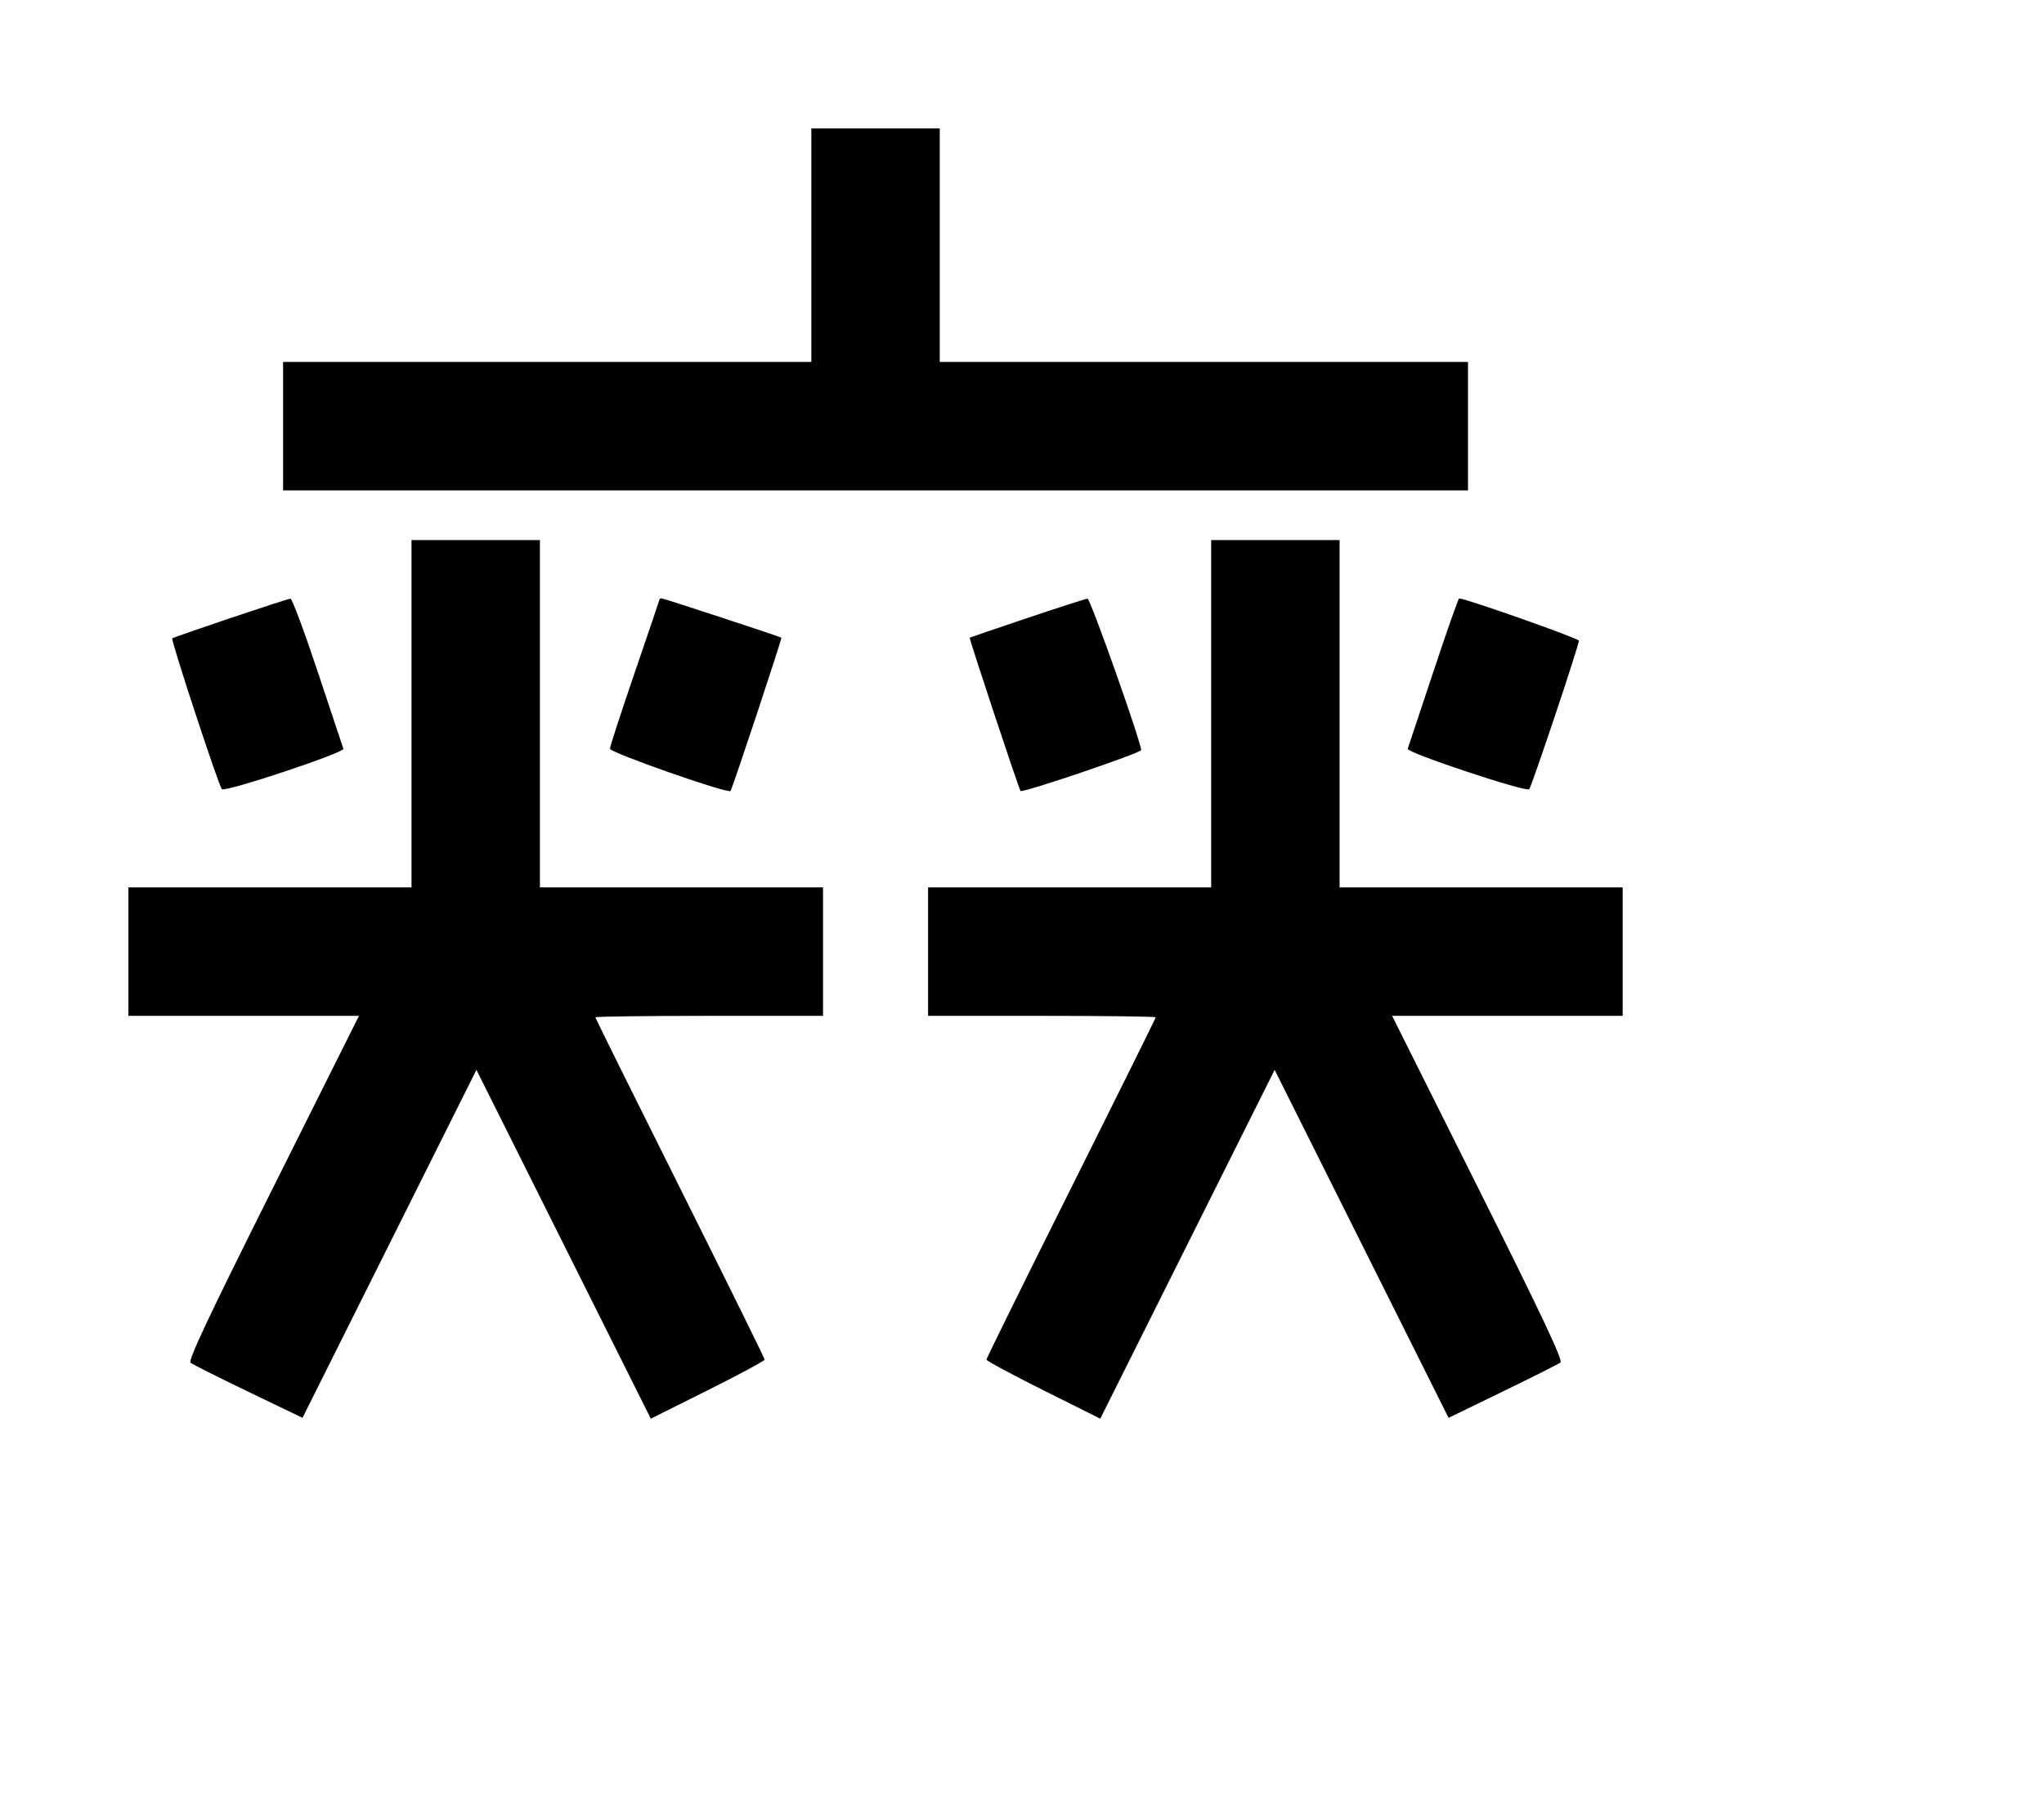 <svg width="136mm" height="120mm" version="1.1" viewBox="0 0 600 529.412" xmlns="http://www.w3.org/2000/svg"><path d="M238.163 71.963 L 238.163 106.231 160.631 106.231 L 83.100 106.231 83.100 125.078 L 83.100 143.926 257.010 143.926 L 430.920 143.926 430.920 125.078 L 430.920 106.231 353.389 106.231 L 275.857 106.231 275.857 71.963 L 275.857 37.695 257.010 37.695 L 238.163 37.695 238.163 71.963 M120.795 209.463 L 120.795 260.437 79.245 260.437 L 37.695 260.437 37.695 279.284 L 37.695 298.132 71.536 298.132 L 105.377 298.132 80.139 348.602 C 61.098 386.679,55.157 399.285,55.944 399.938 C 56.518 400.415,64.146 404.246,72.895 408.454 L 88.802 416.103 114.328 365.042 L 139.854 313.981 165.449 365.166 L 191.044 416.351 207.750 408.011 C 216.938 403.424,224.455 399.376,224.455 399.015 C 224.455 398.655,213.275 376.002,199.611 348.677 C 185.947 321.351,174.767 298.800,174.767 298.563 C 174.767 298.326,189.802 298.132,208.178 298.132 L 241.589 298.132 241.589 279.284 L 241.589 260.437 200.039 260.437 L 158.489 260.437 158.489 209.463 L 158.489 158.489 139.642 158.489 L 120.795 158.489 120.795 209.463 M355.531 209.463 L 355.531 260.437 313.981 260.437 L 272.431 260.437 272.431 279.284 L 272.431 298.132 305.842 298.132 C 324.218 298.132,339.253 298.326,339.253 298.563 C 339.253 298.800,328.073 321.351,314.409 348.677 C 300.745 376.002,289.565 398.655,289.565 399.015 C 289.565 399.376,297.082 403.424,306.270 408.011 L 322.976 416.351 348.571 365.166 L 374.166 313.981 399.694 365.046 L 425.222 416.110 441.136 408.382 C 449.888 404.131,457.515 400.298,458.084 399.863 C 458.846 399.281,452.461 385.759,433.881 348.602 L 408.643 298.132 442.484 298.132 L 476.325 298.132 476.325 279.284 L 476.325 260.437 434.775 260.437 L 393.225 260.437 393.225 209.463 L 393.225 158.489 374.378 158.489 L 355.531 158.489 355.531 209.463 M67.679 181.377 C 58.491 184.467,50.793 187.155,50.573 187.350 C 50.092 187.776,64.165 230.561,65.131 231.614 C 66.019 232.580,101.212 220.879,100.799 219.755 C 100.623 219.277,97.250 209.153,93.302 197.255 C 89.354 185.358,85.733 175.654,85.254 175.691 C 84.776 175.728,76.867 178.287,67.679 181.377 M193.614 175.871 C 193.614 176.007,190.337 185.670,186.332 197.344 C 182.327 209.019,179.050 219.095,179.050 219.736 C 179.050 220.879,213.673 233.010,214.443 232.136 C 214.935 231.578,229.611 187.337,229.367 187.149 C 228.924 186.808,194.852 175.624,194.256 175.624 C 193.903 175.624,193.614 175.735,193.614 175.871 M301.558 181.377 C 292.370 184.467,284.763 187.064,284.653 187.149 C 284.409 187.337,299.085 231.578,299.577 232.136 C 300.148 232.783,334.970 220.974,334.970 220.133 C 334.970 217.785,320.047 175.635,319.235 175.691 C 318.701 175.728,310.747 178.287,301.558 181.377 M420.718 197.255 C 416.770 209.153,413.397 219.277,413.221 219.755 C 412.808 220.878,448.002 232.581,448.885 231.614 C 449.623 230.805,463.475 189.426,463.475 188.030 C 463.475 187.359,430.216 175.624,428.315 175.624 C 428.084 175.624,424.666 185.358,420.718 197.255 " stroke="none" fill-rule="evenodd" fill="black"></path></svg>